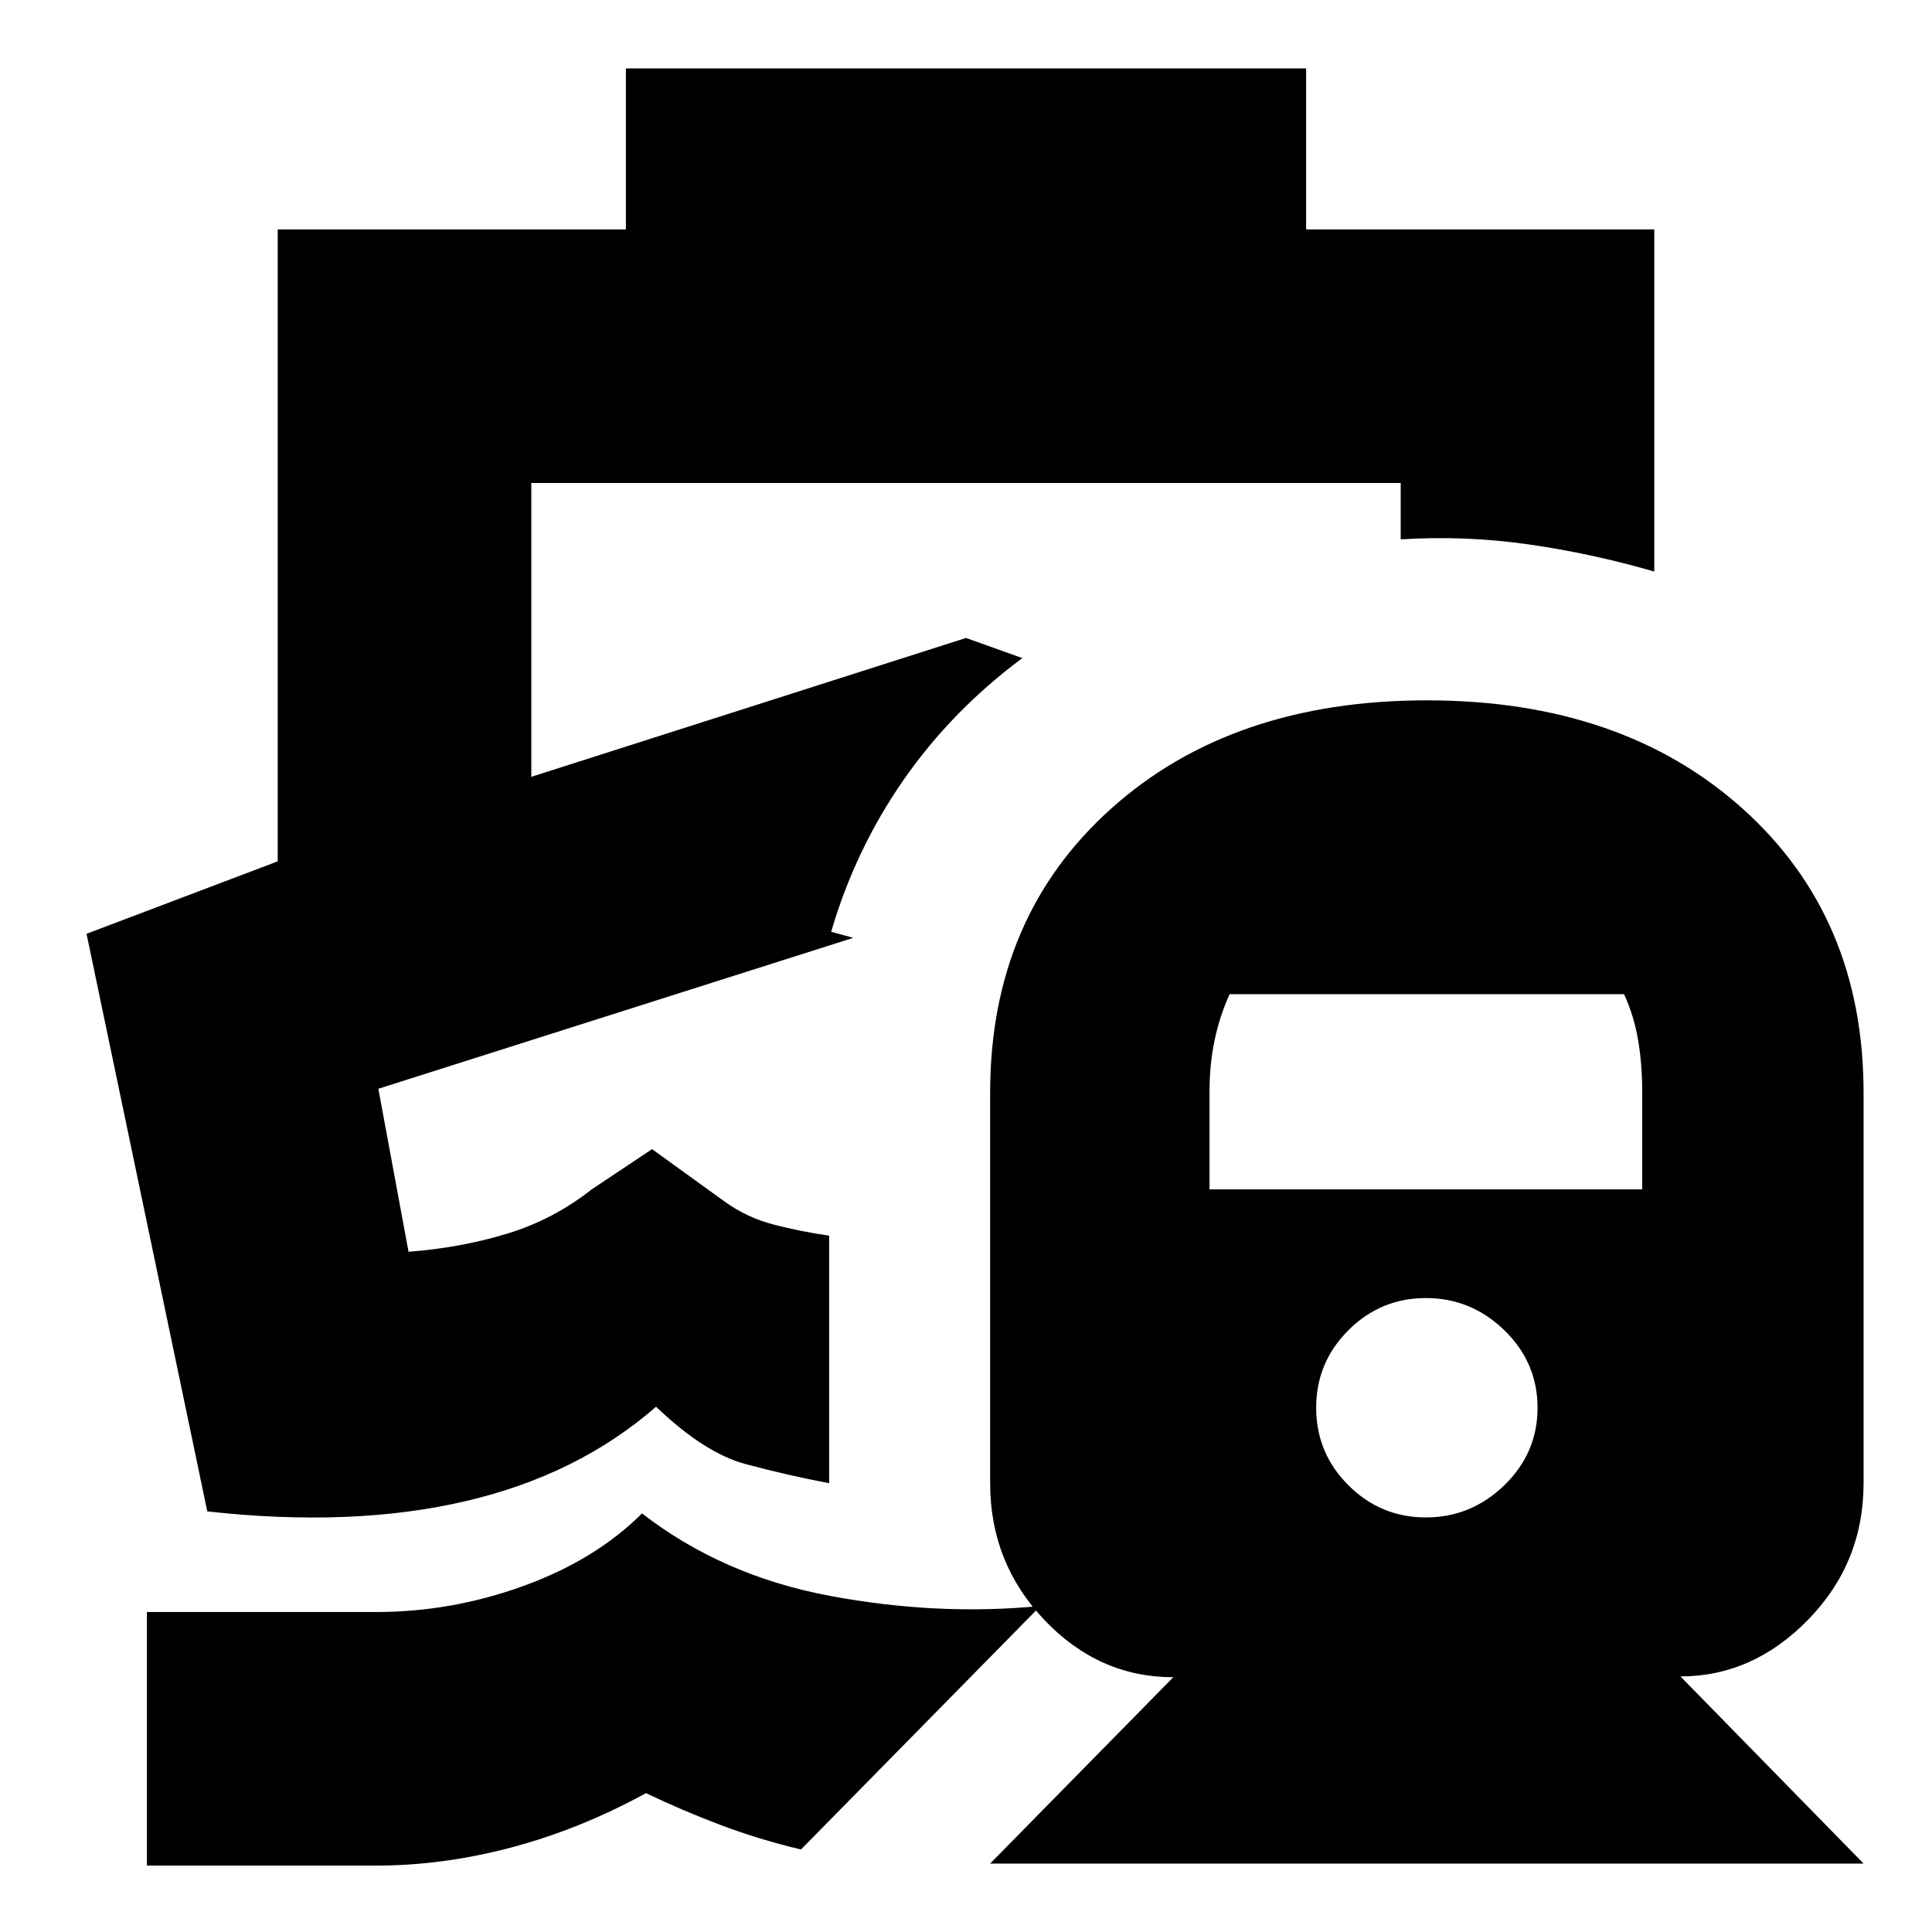 <svg xmlns="http://www.w3.org/2000/svg" height="24" viewBox="0 -960 960 960" width="24"><path d="M413-497Zm-94 289q40 31 93.5 41t104.5 5L398-41q-21-5-40.05-12.21Q338.9-60.41 321-69q-32.93 18-66.95 27T187-33H73v-126h114q37.49 0 73.24-13Q296-185 319-208Zm-8-718h338v80h173v170q-31-9-62.5-13.5T696-692v-28H264v146l216-69 28 10q-35 26-59 60.5T413-497l11 3-236 75 15 81q26-2 49-9t42-22l30-20 36 26q11 8 24.5 11.5T412-346v123q-21-4-41.5-9.5T326-261q-39 34-95 47t-128 5L43-496l95-36v-314h173v-80ZM492-34l91-92.6q-36.95 0-63.97-28.37Q492-183.35 492-223v-194q0-87.19 60-141.09Q612-612 709-612t157 53.91q60 53.9 60 141.09v194q0 39.6-27.53 67.8Q870.95-127 835-127l91 93H492Zm216.5-172q22.5 0 39-16t16.5-38.5q0-22.5-16.5-38.5t-39-16q-22.5 0-38.5 16t-16 38.5q0 22.5 16 38.5t38.5 16ZM601-369h215v-48.63q0-13.37-2-25.37-2-12-7-23H611q-5 11-7.5 23t-2.5 25.37V-369Z"/></svg>